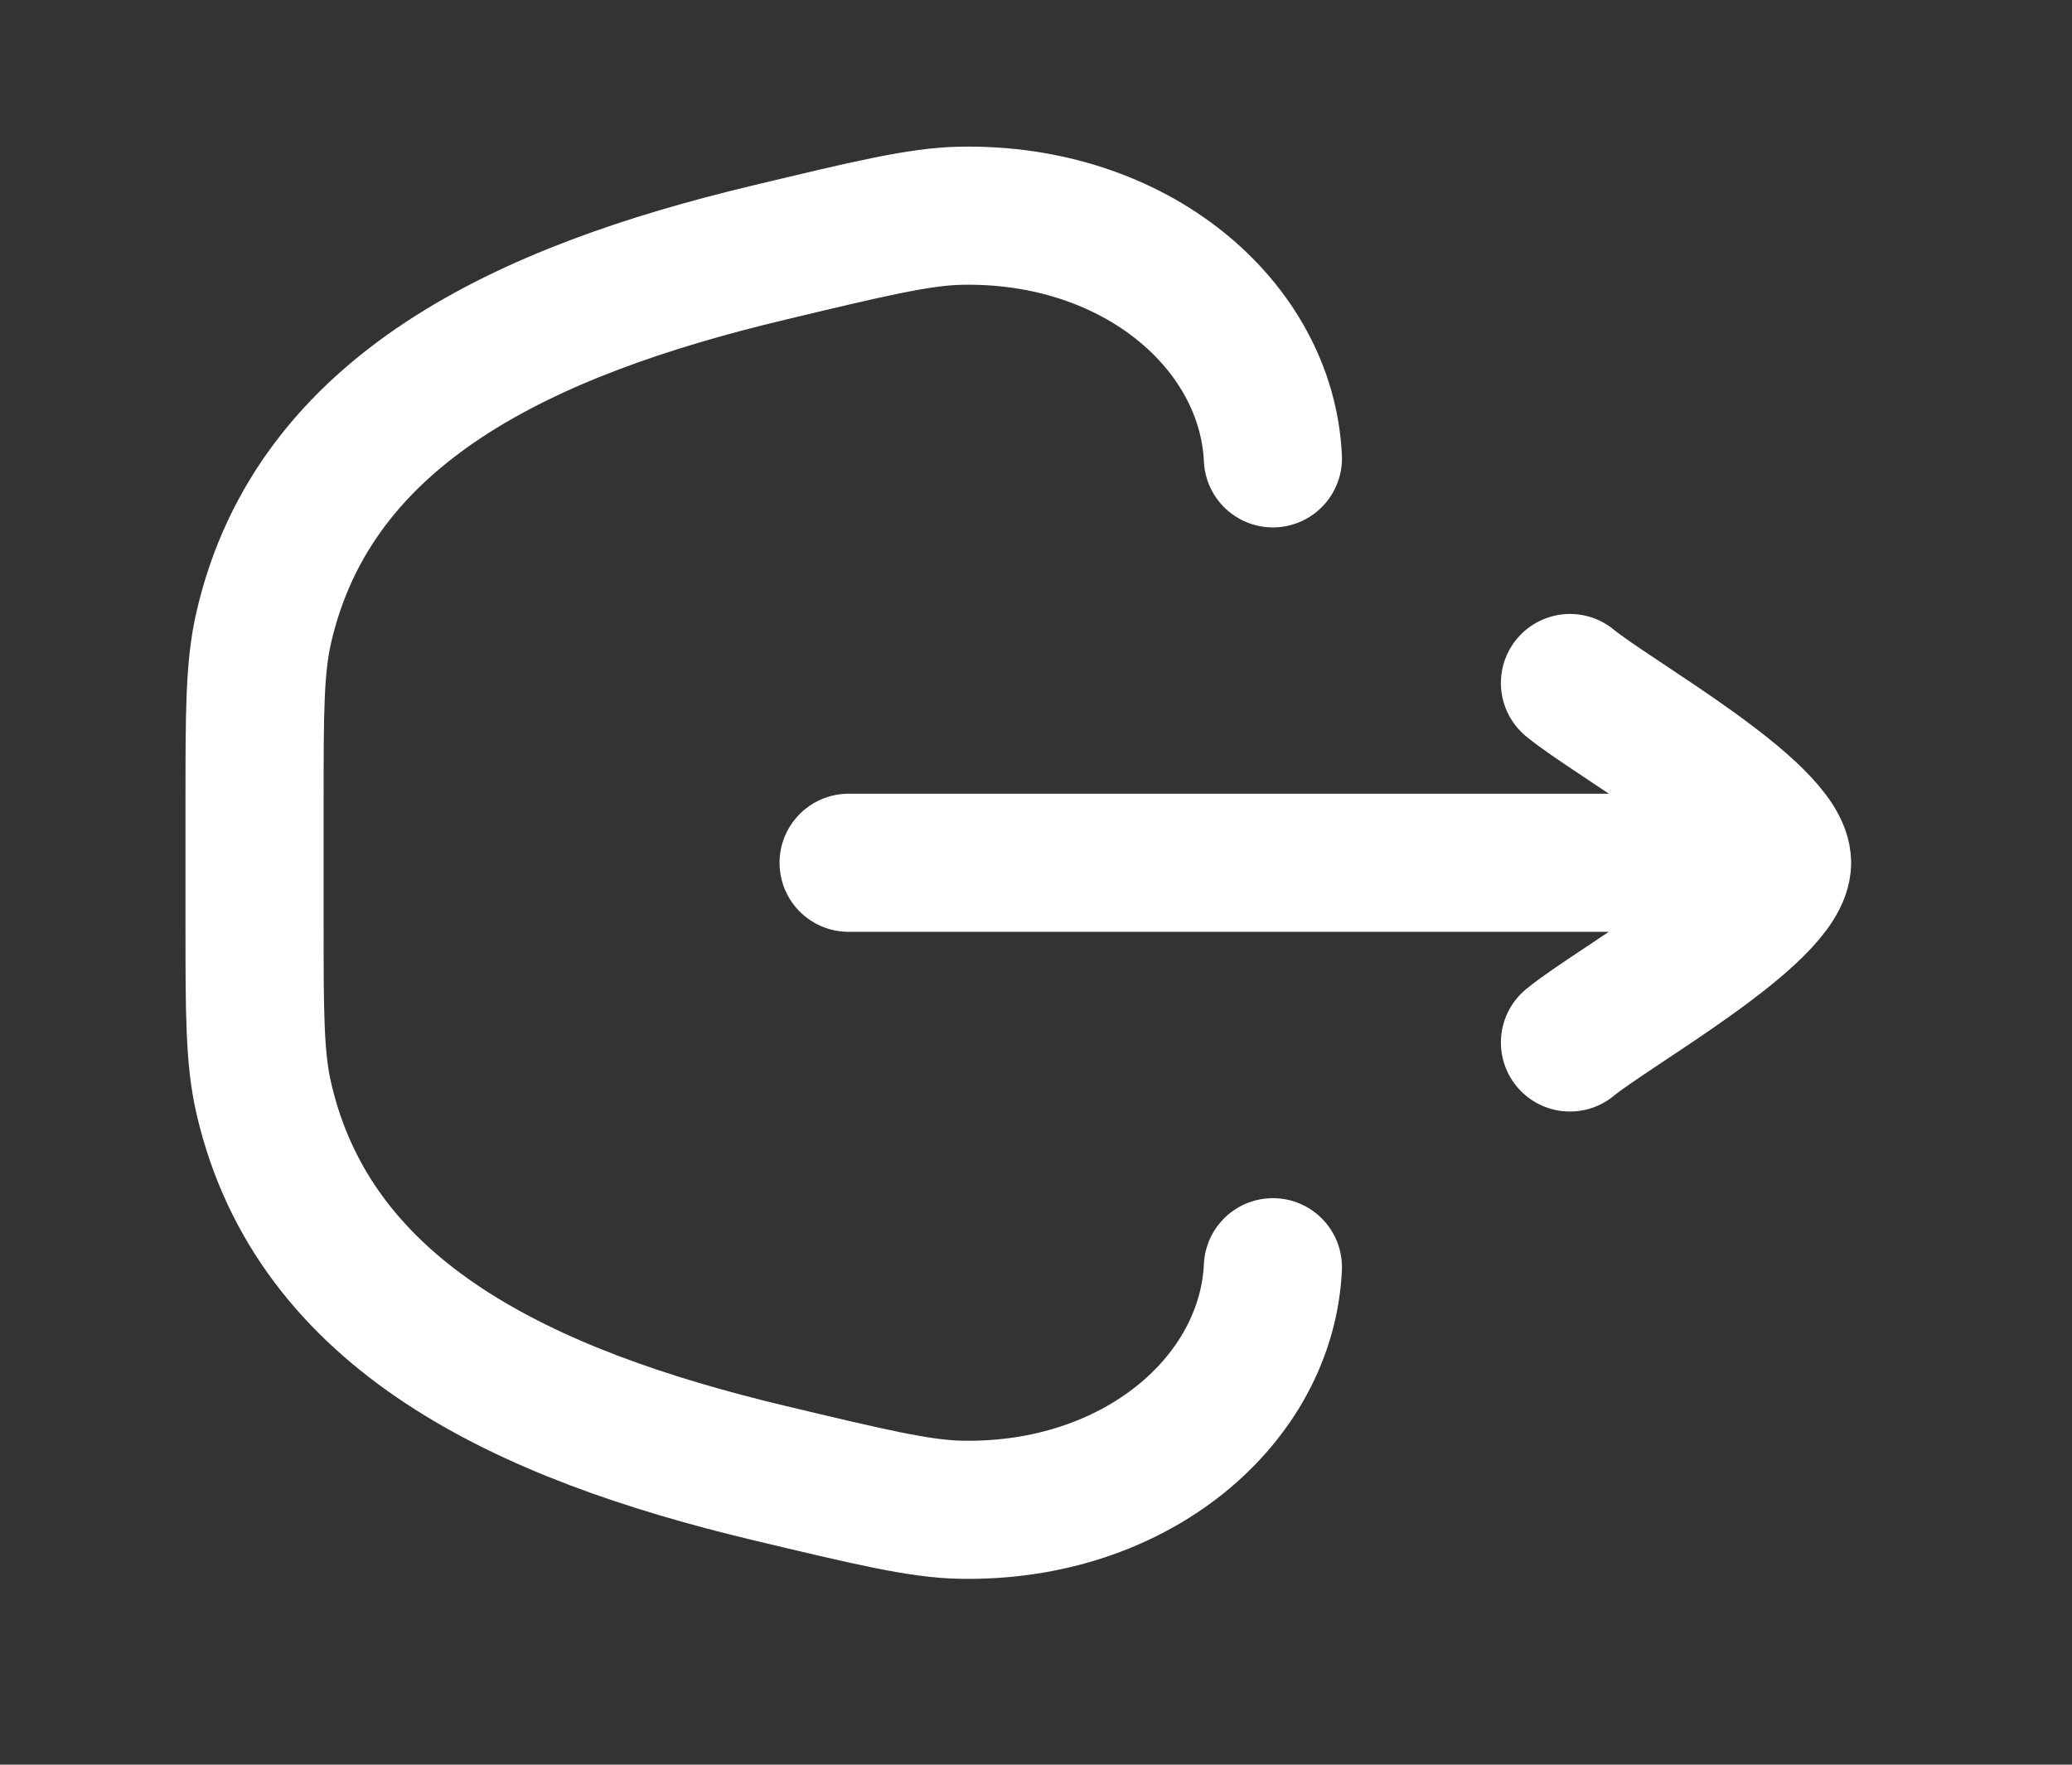 <svg width="27" height="23" viewBox="0 0 27 23" fill="none" xmlns="http://www.w3.org/2000/svg">
<rect x="0" y="0" width="27" height="23" fill="#333333" stroke="none"/>
<path d="M16.587 16.516C16.506 18.251 14.799 19.724 12.513 19.677C11.981 19.666 11.324 19.509 10.009 19.195C6.845 18.438 4.098 17.167 3.439 14.32C3.317 13.796 3.317 13.207 3.317 12.029L3.317 10.46C3.317 9.282 3.317 8.693 3.439 8.17C4.098 5.322 6.845 4.051 10.009 3.295C11.324 2.98 11.981 2.823 12.513 2.812C14.799 2.765 16.506 4.238 16.587 5.974" stroke="white" stroke-width="1.8" stroke-linecap="round"/>
<path d="M23.222 11.245H11.058M23.222 11.245C23.222 10.588 21.017 9.362 20.458 8.902M23.222 11.245C23.222 11.901 21.017 13.127 20.458 13.587" stroke="white" stroke-width="1.8" stroke-linecap="round" stroke-linejoin="round"/>
</svg>
